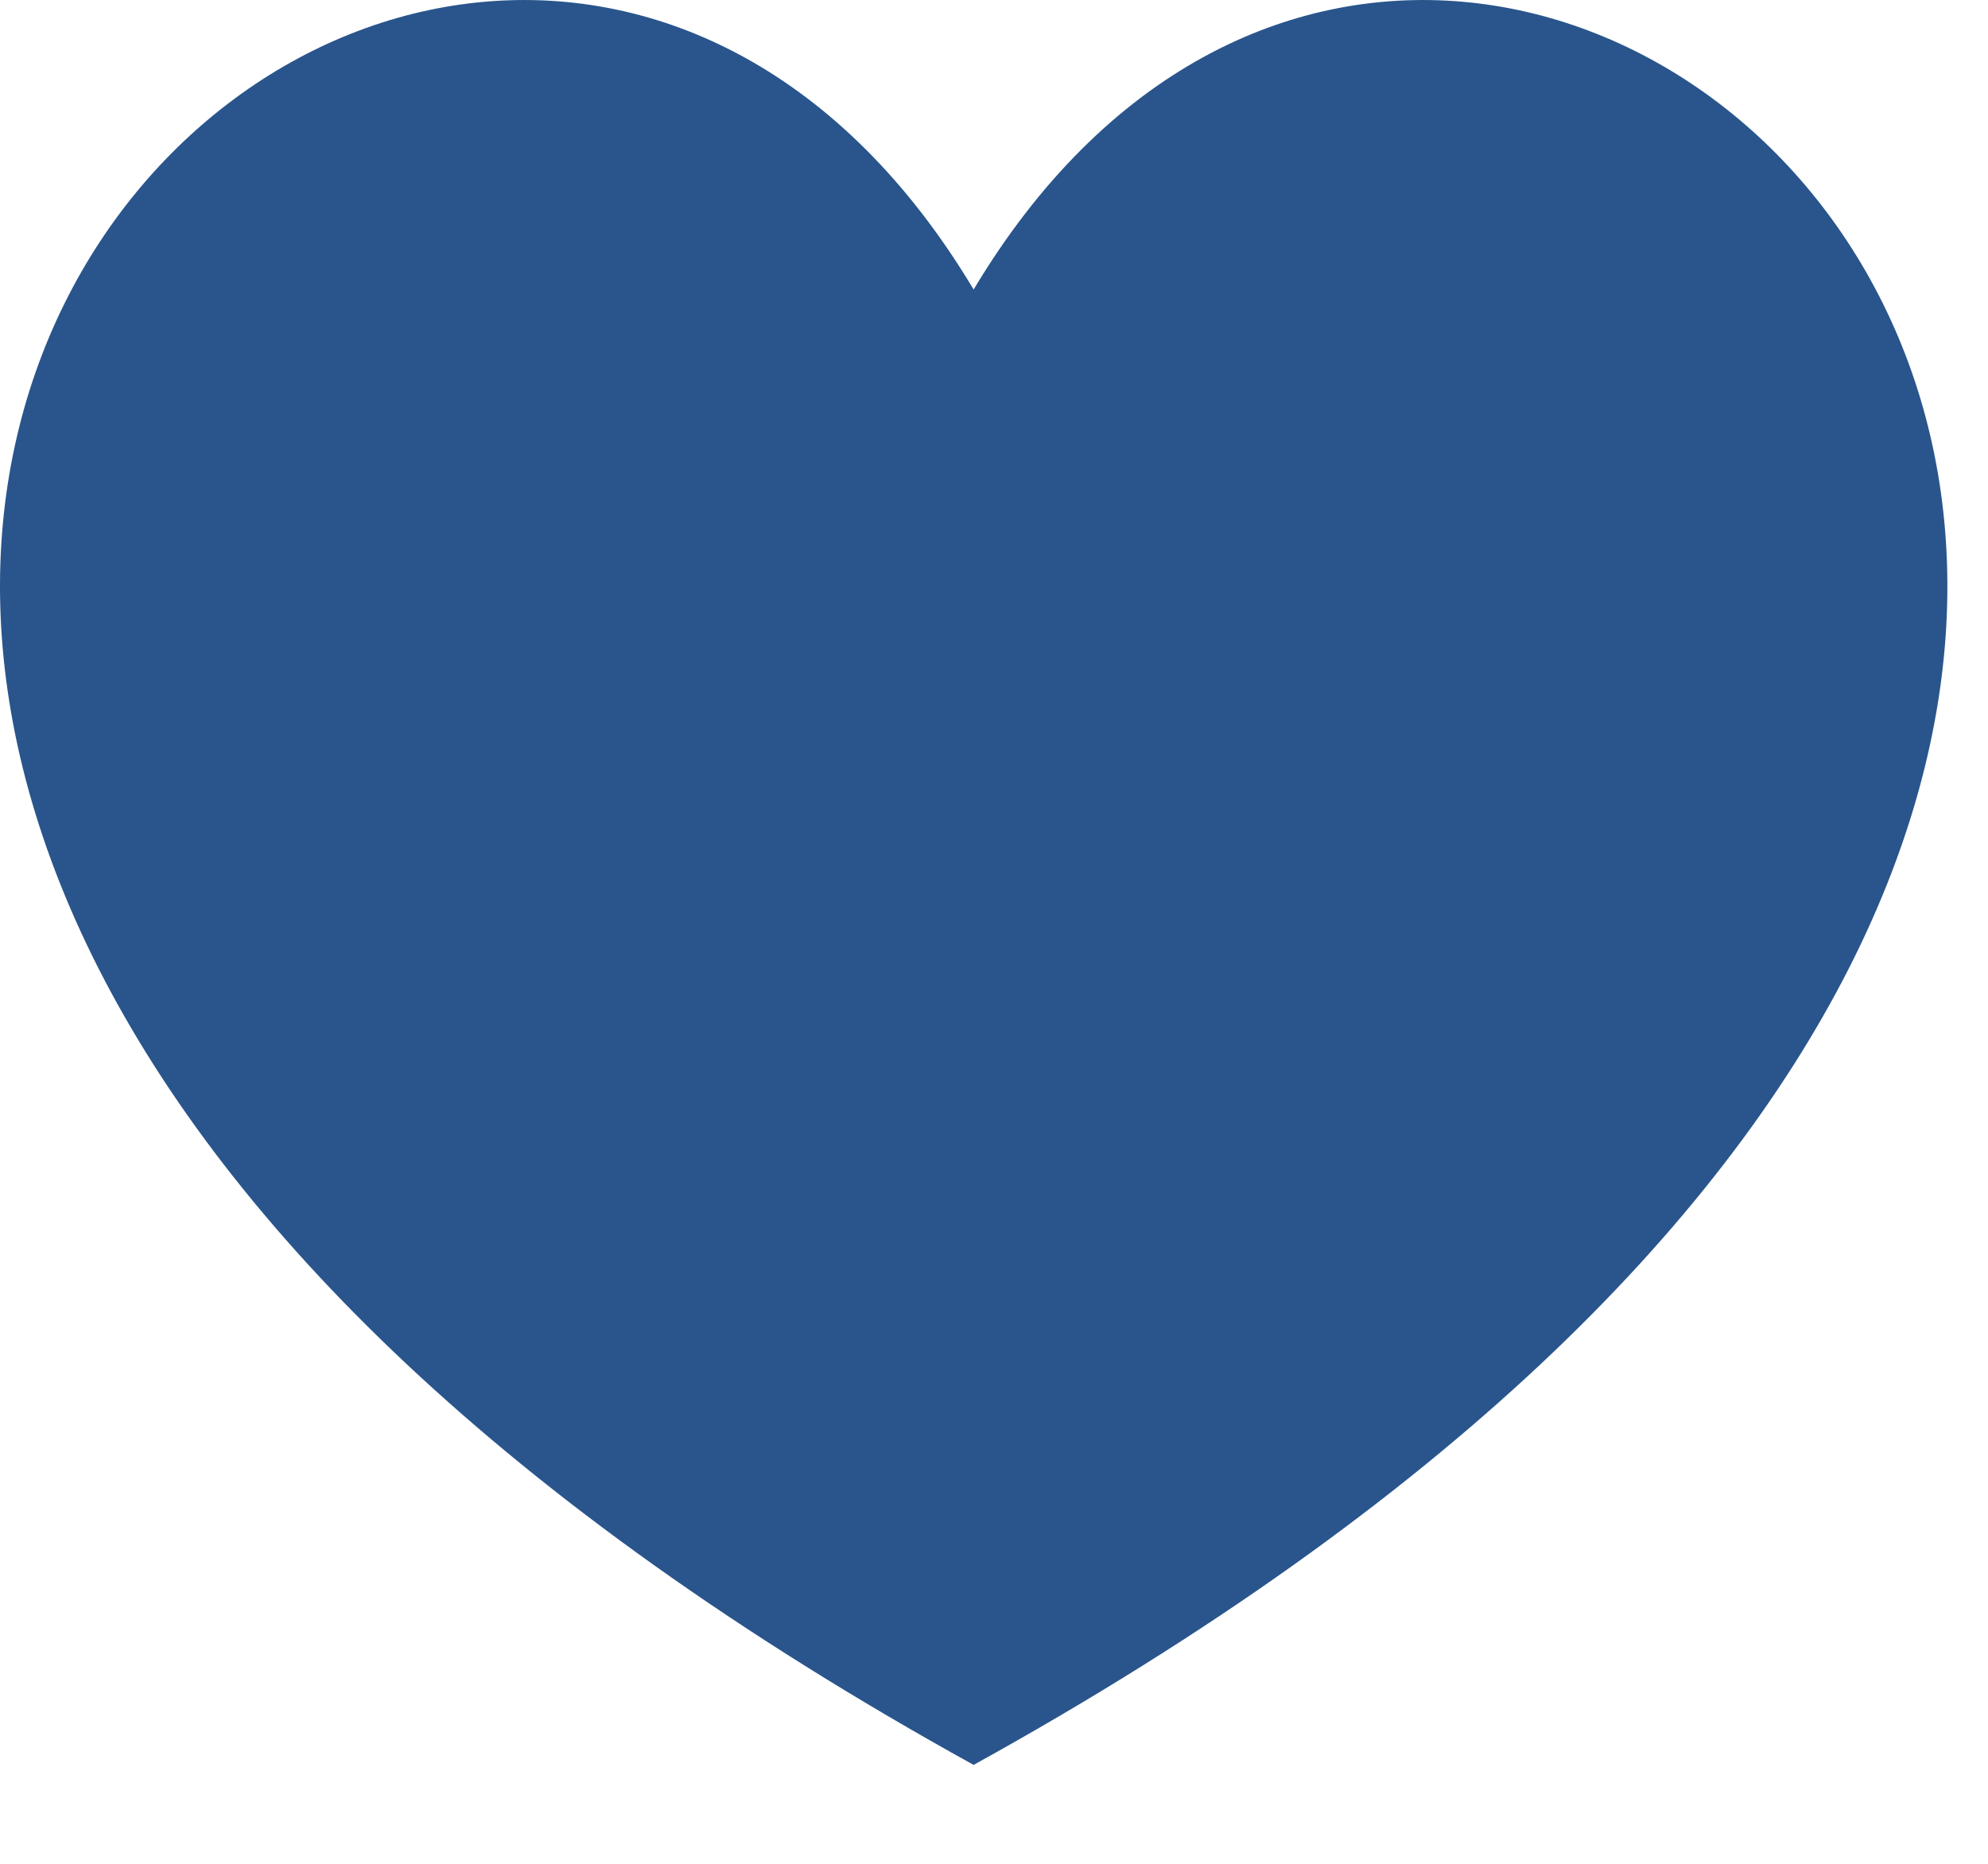 <?xml version="1.0" encoding="UTF-8"?>
<svg width="16px" height="15px" viewBox="0 0 16 15" version="1.1" xmlns="http://www.w3.org/2000/svg" xmlns:xlink="http://www.w3.org/1999/xlink">
    <!-- Generator: Sketch 62 (91390) - https://sketch.com -->
    <title>heart_full</title>
    <desc>Created with Sketch.</desc>
    <g id="Page-1" stroke="none" stroke-width="1" fill="none" fill-rule="evenodd">
        <g id="devrecipe_4" transform="translate(-1885, -225)" fill="#29558C" fill-rule="nonzero">
            <path d="M1892.836,239.204 C1877.548,230.758 1888.605,220.258 1892.836,227.33 C1897.068,220.258 1908.126,230.758 1892.836,239.204 Z" id="heart_full"></path>
        </g>
    </g>
</svg>
